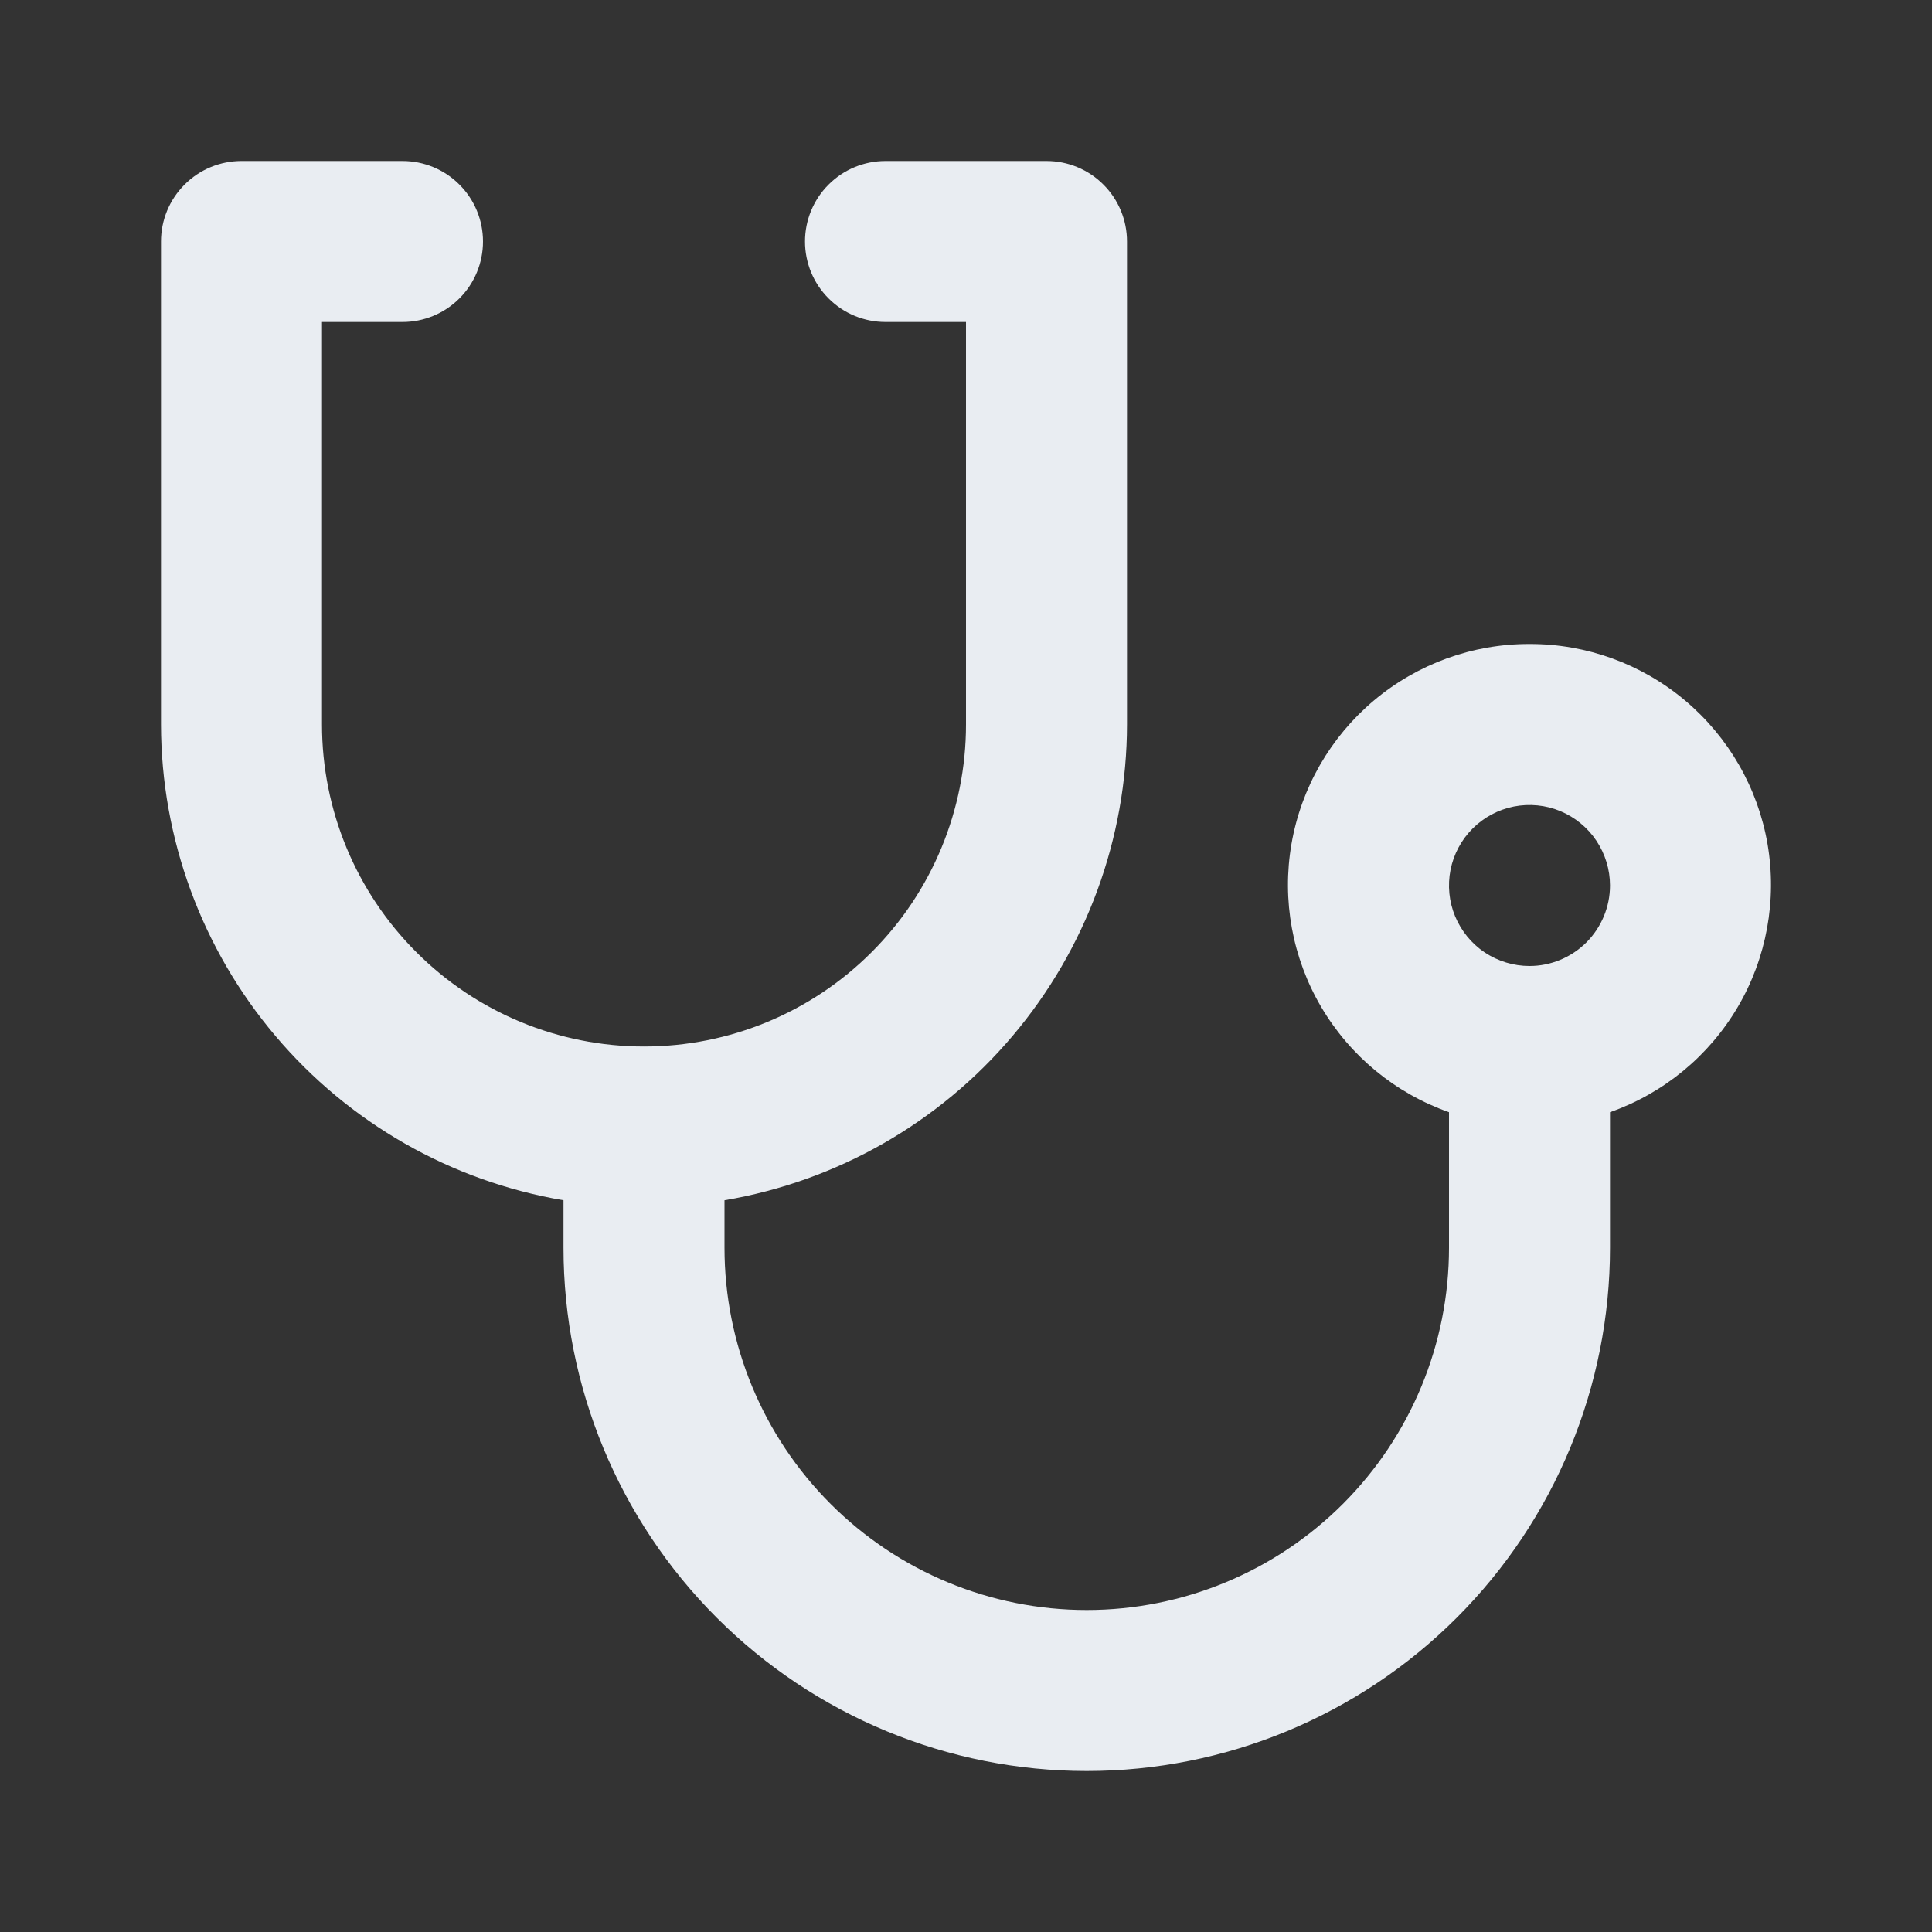 <svg width="24" height="24" viewBox="0 0 24 24" fill="none" xmlns="http://www.w3.org/2000/svg">
<rect x="0" y="0" width="24" height="24" fill="#333333" stroke="none"/>
<path d="M19 8C18.293 7.998 17.608 8.247 17.067 8.702C16.526 9.157 16.163 9.789 16.043 10.485C15.923 11.182 16.054 11.899 16.412 12.508C16.771 13.118 17.333 13.581 18 13.816V15.5C18 16.694 17.526 17.838 16.682 18.682C15.838 19.526 14.694 20 13.5 20C12.306 20 11.162 19.526 10.318 18.682C9.474 17.838 9 16.694 9 15.5V14.91C10.397 14.673 11.665 13.95 12.579 12.868C13.494 11.787 13.998 10.417 14 9V3C14 2.735 13.895 2.48 13.707 2.293C13.52 2.105 13.265 2 13 2H11C10.735 2 10.48 2.105 10.293 2.293C10.105 2.48 10 2.735 10 3C10 3.265 10.105 3.52 10.293 3.707C10.48 3.895 10.735 4 11 4H12V9C12 10.061 11.579 11.078 10.828 11.828C10.078 12.579 9.061 13 8 13C6.939 13 5.922 12.579 5.172 11.828C4.421 11.078 4 10.061 4 9V4H5C5.265 4 5.52 3.895 5.707 3.707C5.895 3.52 6 3.265 6 3C6 2.735 5.895 2.48 5.707 2.293C5.52 2.105 5.265 2 5 2H3C2.735 2 2.48 2.105 2.293 2.293C2.105 2.48 2 2.735 2 3V9C2.002 10.417 2.506 11.787 3.421 12.868C4.336 13.95 5.603 14.673 7 14.91V15.5C7 17.224 7.685 18.877 8.904 20.096C10.123 21.315 11.776 22 13.5 22C15.224 22 16.877 21.315 18.096 20.096C19.315 18.877 20 17.224 20 15.5V13.816C20.667 13.581 21.229 13.118 21.588 12.508C21.946 11.899 22.076 11.182 21.957 10.485C21.837 9.789 21.474 9.157 20.933 8.702C20.392 8.247 19.707 7.998 19 8V8ZM19 12C18.802 12 18.609 11.941 18.444 11.832C18.28 11.722 18.152 11.565 18.076 11.383C18 11.2 17.981 10.999 18.019 10.805C18.058 10.611 18.153 10.433 18.293 10.293C18.433 10.153 18.611 10.058 18.805 10.019C18.999 9.981 19.2 10 19.383 10.076C19.565 10.152 19.722 10.28 19.831 10.444C19.941 10.609 20 10.802 20 11C20 11.265 19.894 11.519 19.707 11.707C19.519 11.894 19.265 12 19 12Z" fill="#E9EDF2"/>
</svg>
